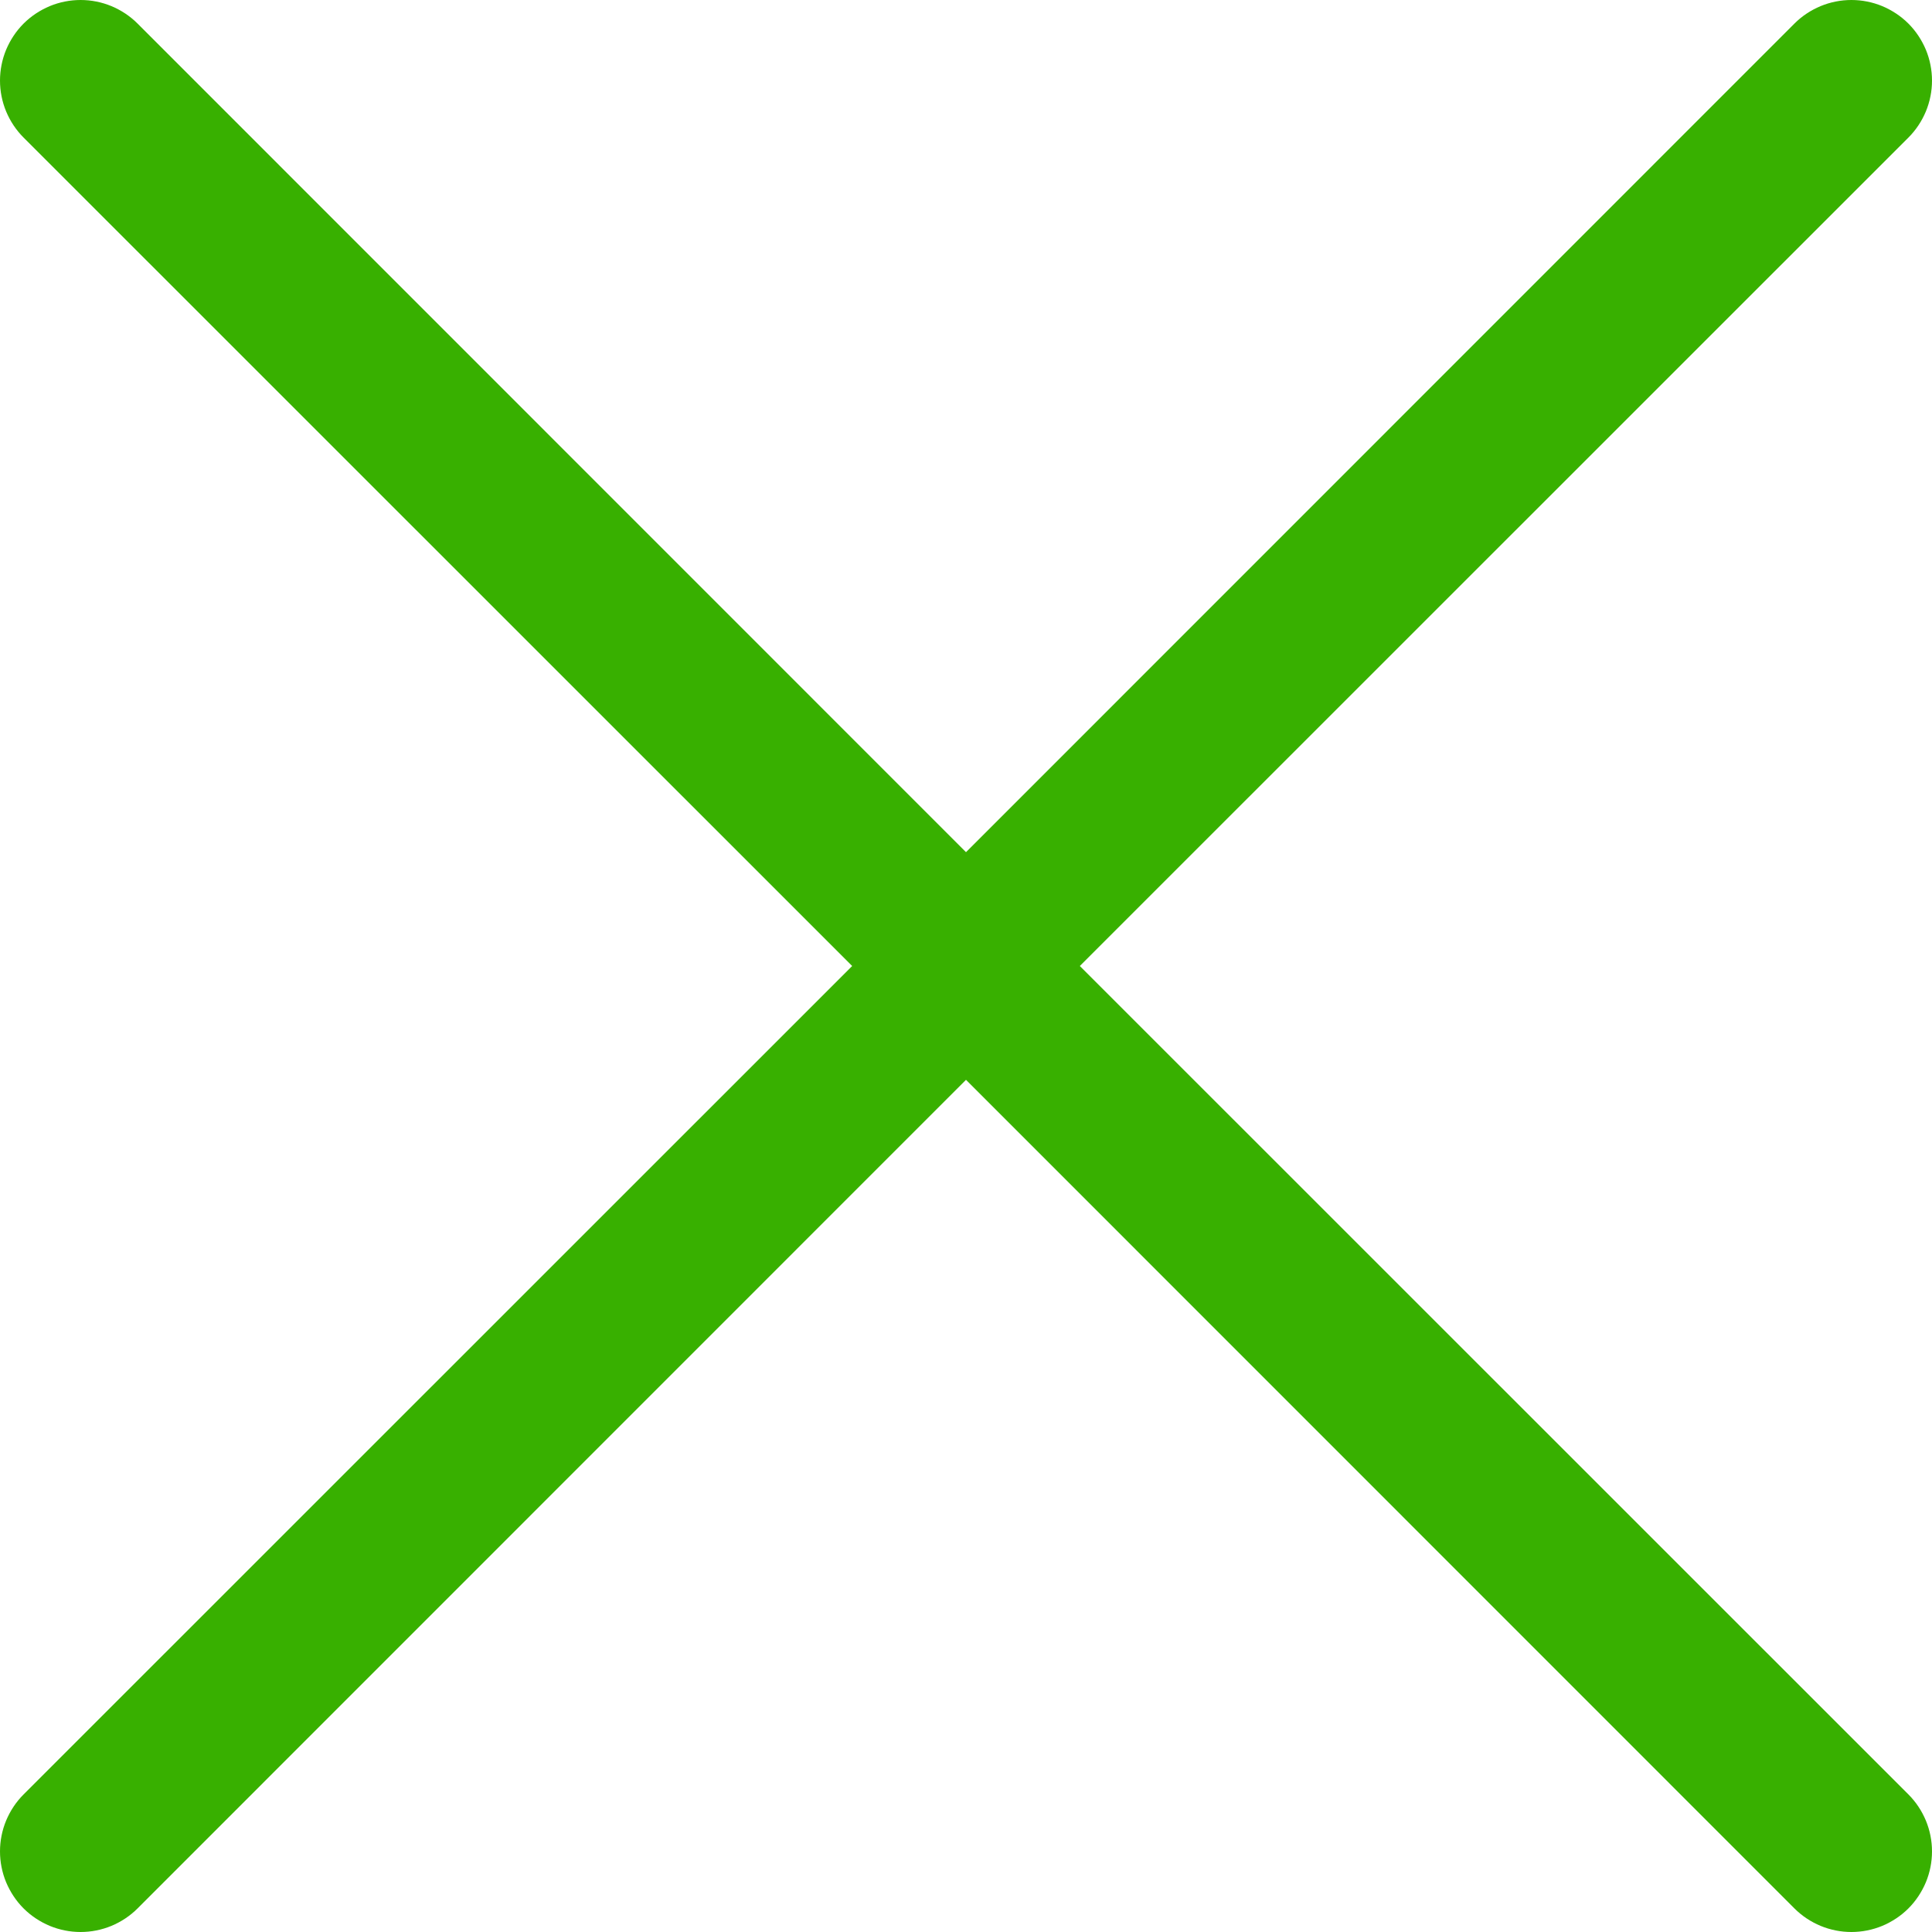 <svg width="24" height="24" viewBox="0 0 24 24" fill="none" xmlns="http://www.w3.org/2000/svg">
<path d="M0.293 1.709C0.2 1.616 0.127 1.506 0.076 1.384C0.026 1.263 9.79557e-10 1.133 0 1.001C-9.79557e-10 0.87 0.026 0.739 0.076 0.618C0.127 0.497 0.2 0.386 0.293 0.293C0.386 0.2 0.497 0.127 0.618 0.076C0.739 0.026 0.87 -9.79558e-10 1.001 0C1.133 9.79556e-10 1.263 0.026 1.384 0.076C1.506 0.127 1.616 0.2 1.709 0.293L12 10.586L22.291 0.293C22.384 0.2 22.494 0.127 22.616 0.076C22.737 0.026 22.867 0 22.999 0C23.13 0 23.261 0.026 23.382 0.076C23.503 0.127 23.614 0.2 23.707 0.293C23.8 0.386 23.873 0.497 23.924 0.618C23.974 0.739 24 0.87 24 1.001C24 1.133 23.974 1.263 23.924 1.384C23.873 1.506 23.8 1.616 23.707 1.709L13.414 12L23.707 22.291C23.8 22.384 23.873 22.494 23.924 22.616C23.974 22.737 24 22.867 24 22.999C24 23.13 23.974 23.261 23.924 23.382C23.873 23.503 23.8 23.614 23.707 23.707C23.614 23.8 23.503 23.873 23.382 23.924C23.261 23.974 23.13 24 22.999 24C22.867 24 22.737 23.974 22.616 23.924C22.494 23.873 22.384 23.8 22.291 23.707L12 13.414L1.709 23.707C1.616 23.8 1.506 23.873 1.384 23.924C1.263 23.974 1.133 24 1.001 24C0.87 24 0.739 23.974 0.618 23.924C0.497 23.873 0.386 23.8 0.293 23.707C0.2 23.614 0.127 23.503 0.076 23.382C0.026 23.261 0 23.13 0 22.999C0 22.867 0.026 22.737 0.076 22.616C0.127 22.494 0.2 22.384 0.293 22.291L10.586 12L0.293 1.709Z" fill="#38B000"/>
</svg>
